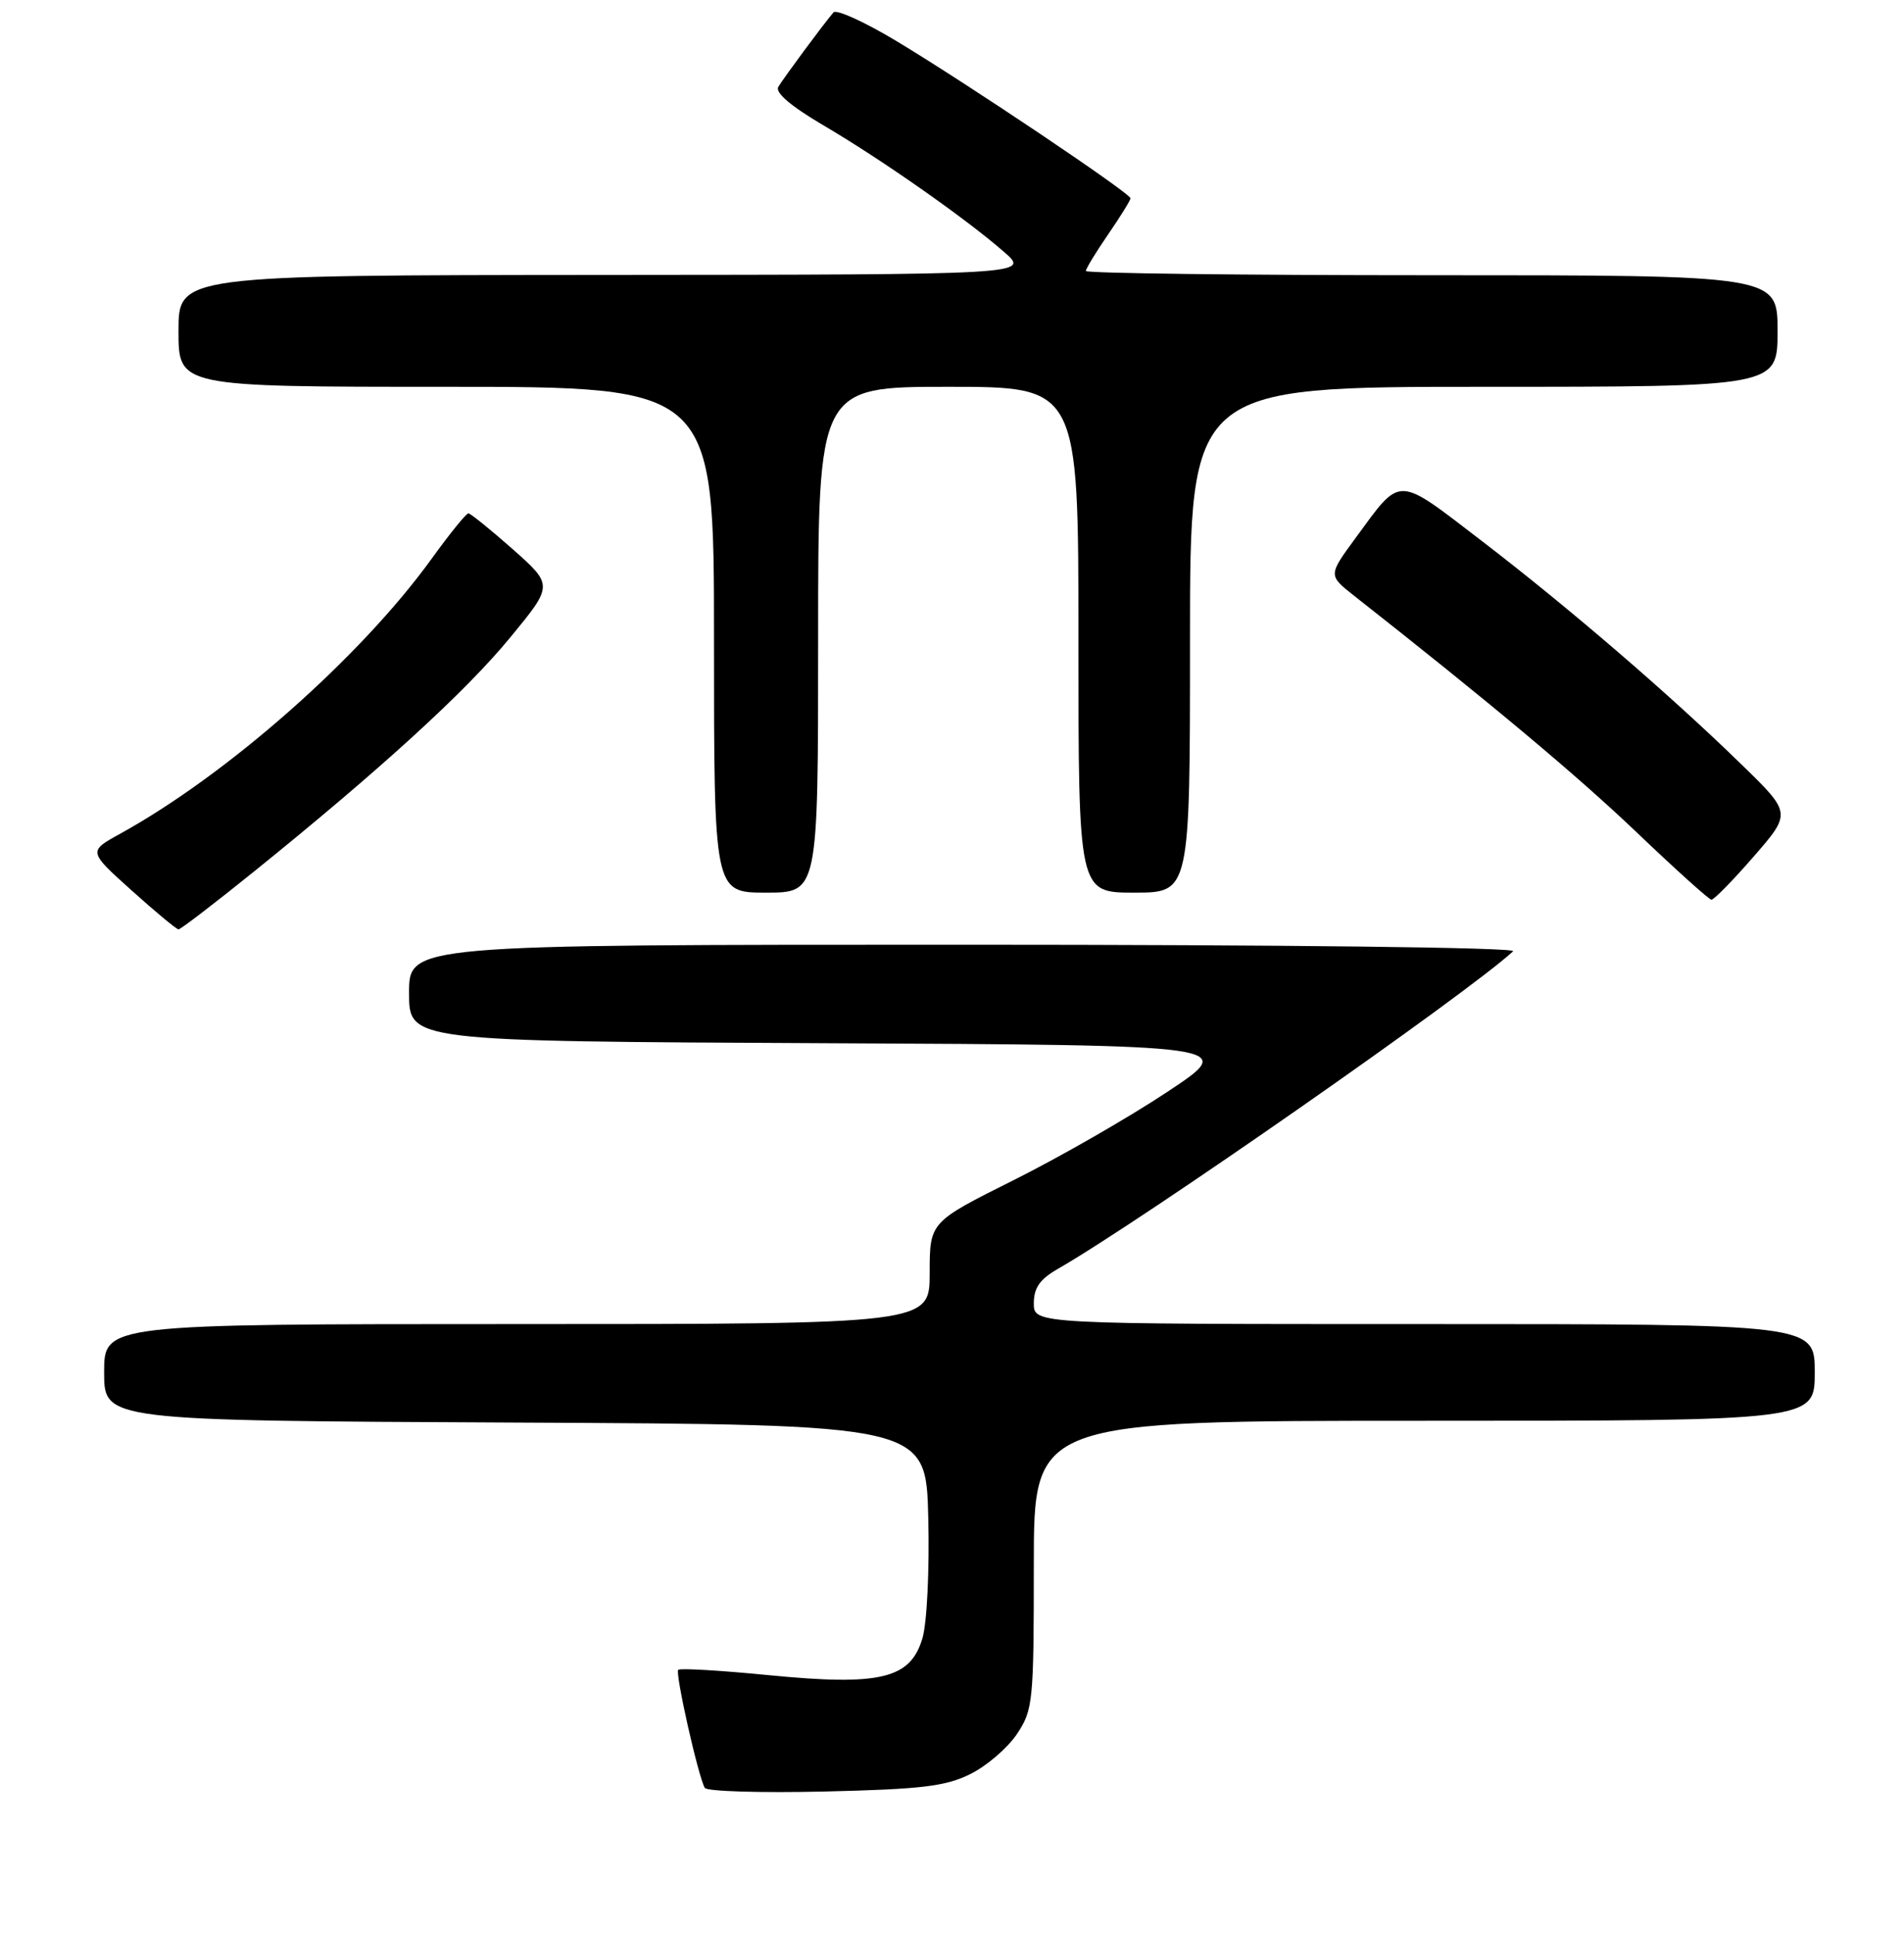 <?xml version="1.0" encoding="UTF-8" standalone="no"?>
<!DOCTYPE svg PUBLIC "-//W3C//DTD SVG 1.1//EN" "http://www.w3.org/Graphics/SVG/1.1/DTD/svg11.dtd" >
<svg xmlns="http://www.w3.org/2000/svg" xmlns:xlink="http://www.w3.org/1999/xlink" version="1.1" viewBox="0 0 256 260">
 <g >
 <path fill="currentColor"
d=" M 130.49 238.48 C 132.68 237.39 135.49 234.97 136.74 233.10 C 138.89 229.87 139.00 228.79 139.00 210.35 C 139.00 191.00 139.00 191.00 191.50 191.00 C 244.00 191.00 244.00 191.00 244.00 184.50 C 244.00 178.00 244.00 178.00 191.50 178.00 C 139.00 178.00 139.00 178.00 139.00 175.22 C 139.00 173.12 139.81 171.97 142.25 170.57 C 153.57 164.07 197.20 133.64 203.45 127.88 C 203.99 127.37 172.48 127.00 129.70 127.00 C 55.00 127.00 55.00 127.00 55.00 133.49 C 55.00 139.98 55.00 139.98 110.71 140.24 C 166.43 140.50 166.43 140.50 156.96 146.78 C 151.76 150.23 142.44 155.58 136.25 158.67 C 125.00 164.29 125.00 164.29 125.00 171.14 C 125.00 178.00 125.00 178.00 69.50 178.00 C 14.00 178.00 14.00 178.00 14.00 184.49 C 14.00 190.98 14.00 190.98 69.25 191.24 C 124.50 191.50 124.50 191.50 124.81 204.00 C 124.98 211.06 124.64 218.12 124.03 220.22 C 122.42 225.70 118.38 226.67 103.28 225.19 C 96.87 224.56 91.43 224.24 91.19 224.48 C 90.75 224.91 93.87 238.80 94.76 240.35 C 95.03 240.82 102.28 241.04 110.87 240.84 C 123.96 240.53 127.15 240.15 130.49 238.48 Z  M 34.23 117.10 C 51.19 103.41 62.64 92.96 68.60 85.70 C 74.39 78.67 74.39 78.67 68.95 73.84 C 65.95 71.19 63.26 69.02 62.98 69.01 C 62.69 69.00 60.44 71.78 57.98 75.19 C 48.43 88.38 30.59 104.12 16.18 112.07 C 11.85 114.45 11.85 114.45 17.68 119.69 C 20.88 122.57 23.73 124.93 24.00 124.94 C 24.27 124.95 28.88 121.42 34.23 117.10 Z  M 235.78 115.16 C 240.87 109.31 240.87 109.31 234.18 102.80 C 224.55 93.41 210.92 81.68 199.15 72.66 C 187.65 63.85 188.47 63.87 182.28 72.30 C 178.58 77.34 178.58 77.34 182.04 80.07 C 200.49 94.58 212.00 104.22 220.00 111.84 C 225.22 116.83 229.77 120.92 230.10 120.95 C 230.43 120.98 232.99 118.37 235.78 115.16 Z  M 110.00 86.00 C 110.00 52.00 110.00 52.00 127.50 52.00 C 145.00 52.00 145.00 52.00 145.00 86.00 C 145.00 120.00 145.00 120.00 152.50 120.00 C 160.00 120.00 160.00 120.00 160.00 86.00 C 160.00 52.00 160.00 52.00 199.50 52.00 C 239.00 52.00 239.00 52.00 239.00 44.50 C 239.00 37.00 239.00 37.00 192.50 37.00 C 166.93 37.00 146.00 36.74 146.00 36.43 C 146.00 36.12 147.35 33.90 149.00 31.50 C 150.65 29.10 152.00 26.92 152.00 26.66 C 152.00 25.99 130.24 11.37 120.63 5.58 C 116.30 2.97 112.45 1.21 112.06 1.67 C 110.60 3.39 105.31 10.55 104.64 11.69 C 104.20 12.46 106.39 14.31 110.73 16.86 C 118.47 21.40 129.86 29.38 135.00 33.87 C 138.50 36.92 138.50 36.92 81.25 36.96 C 24.00 37.00 24.00 37.00 24.00 44.50 C 24.00 52.00 24.00 52.00 60.00 52.00 C 96.00 52.00 96.00 52.00 96.00 86.00 C 96.00 120.00 96.00 120.00 103.00 120.00 C 110.00 120.00 110.00 120.00 110.00 86.00 Z "/>
</g>
</svg>